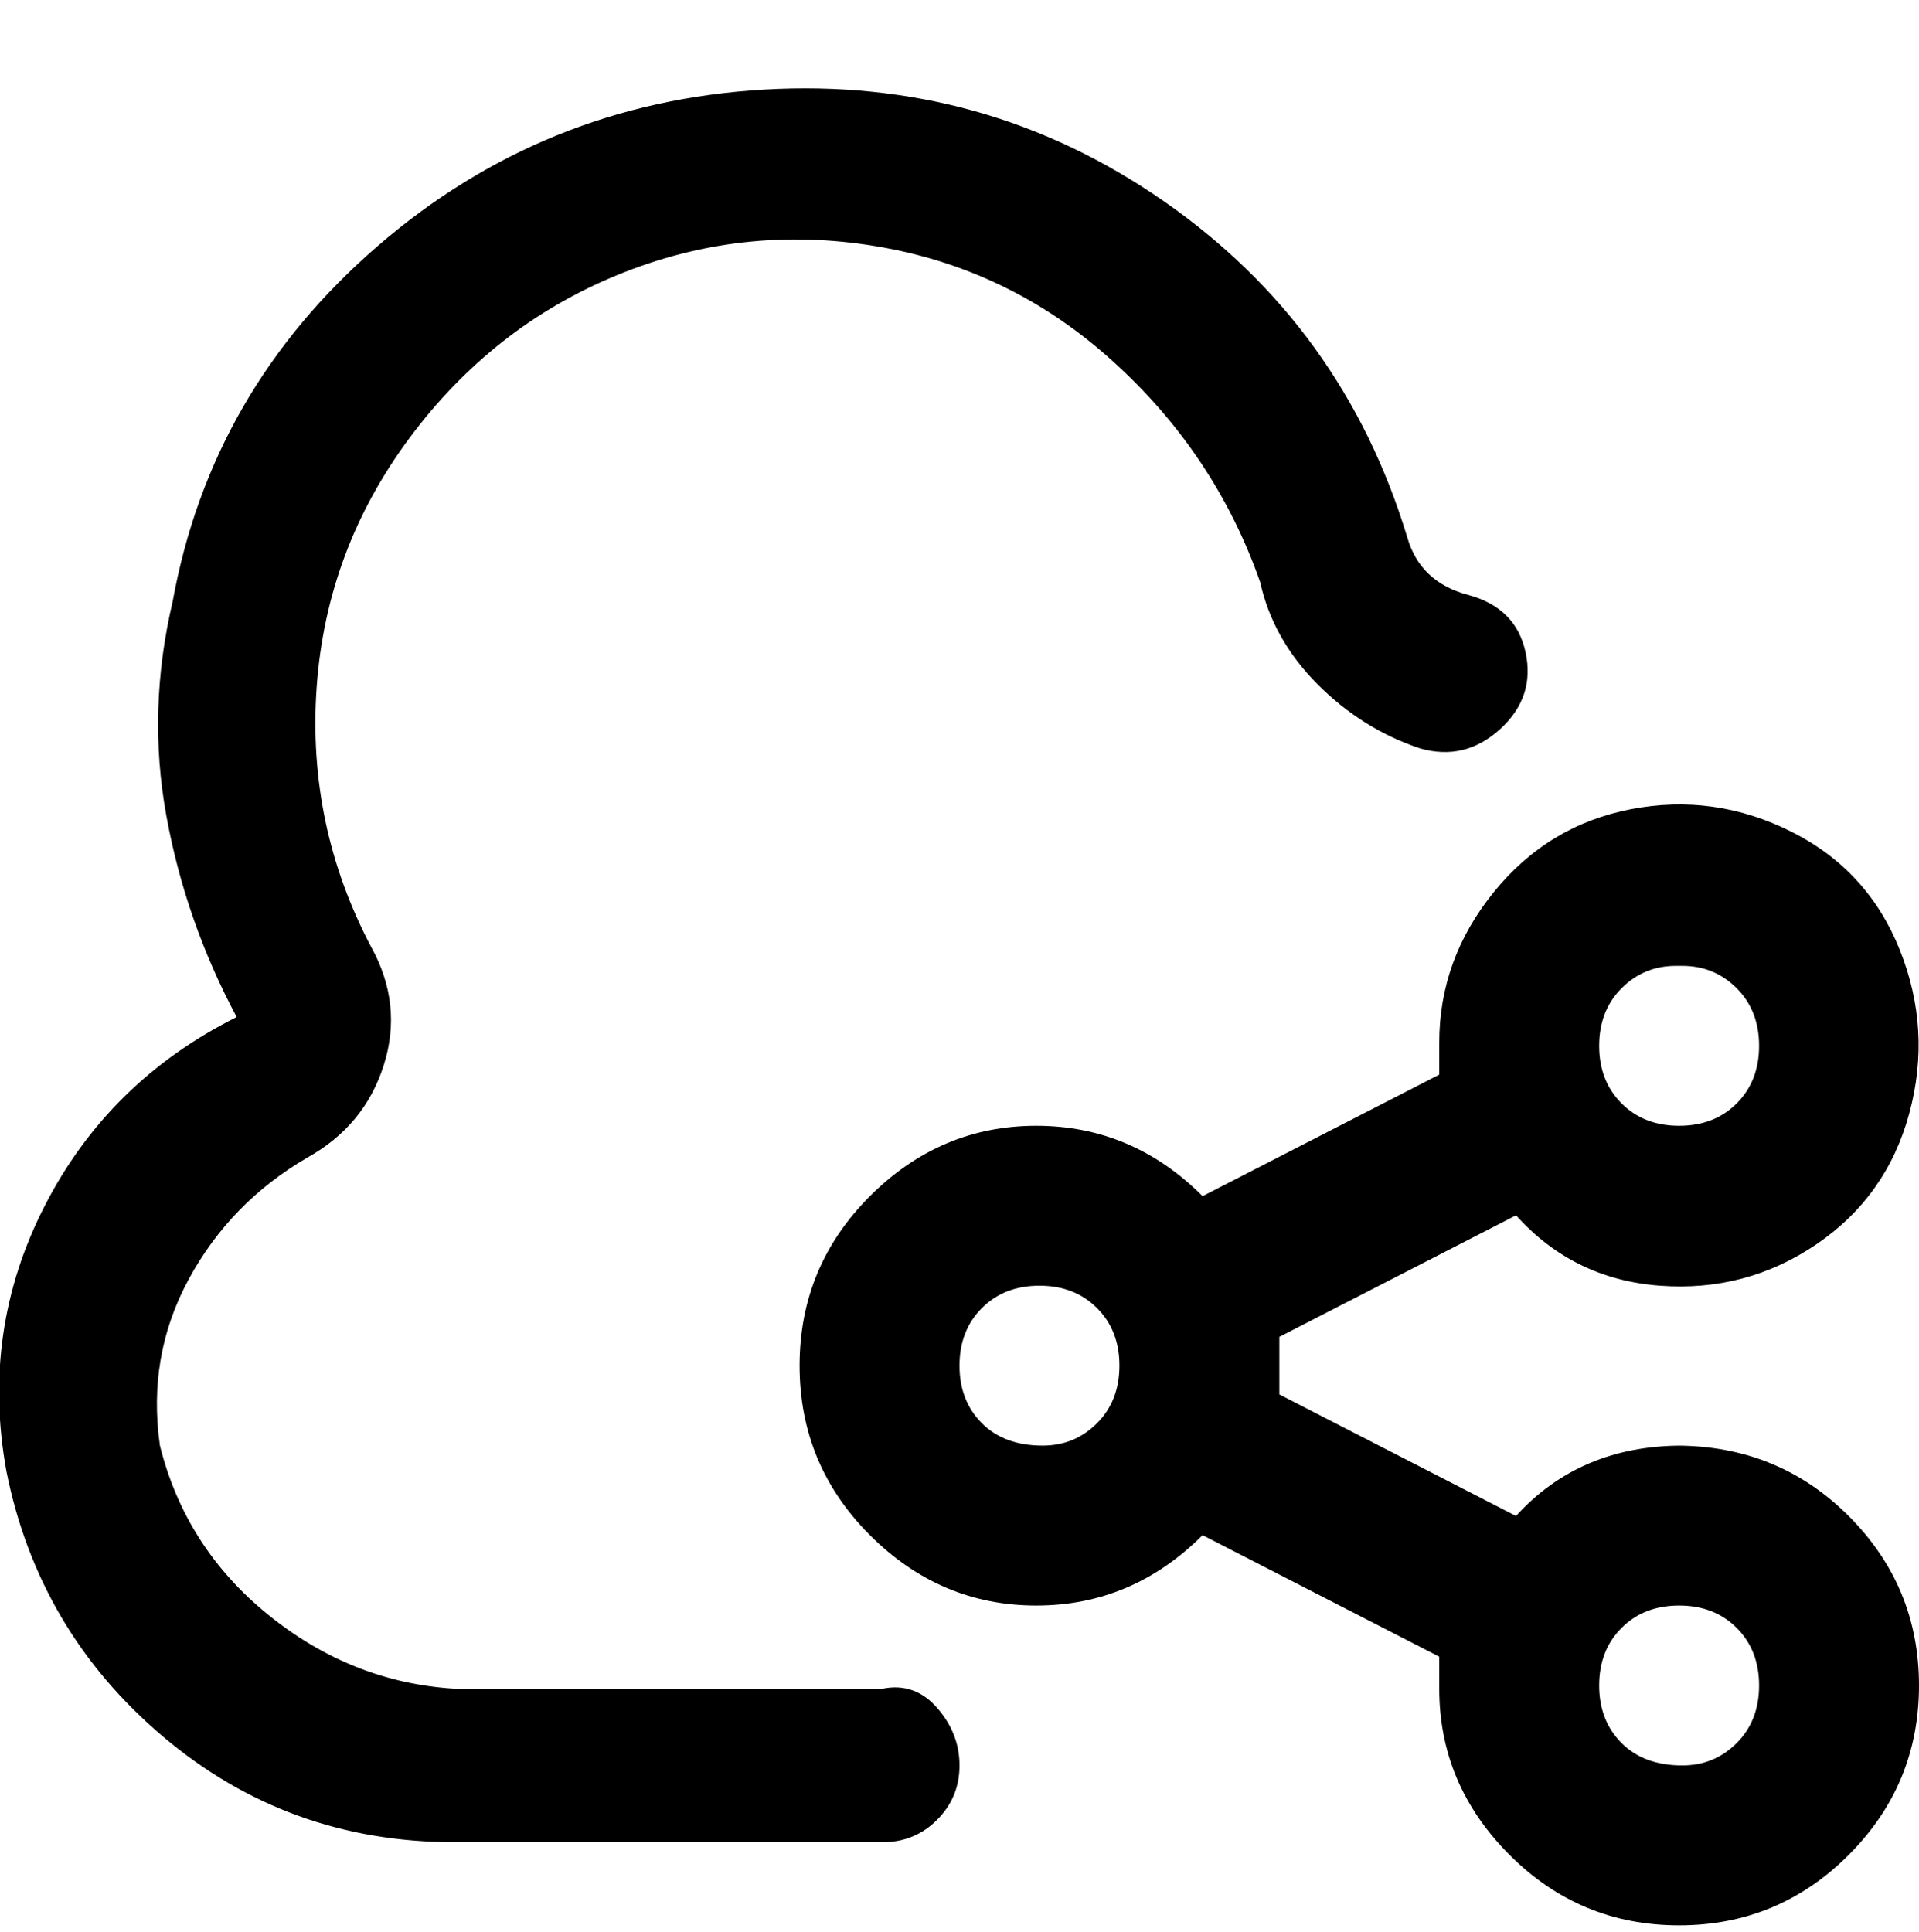 <svg viewBox="0 0 300 302.001" xmlns="http://www.w3.org/2000/svg"><path d="M263 226q-16 0-26 11l-37-19v-9l37-19q9 10 22.5 11t24.5-6.5q11-7.5 14.5-20.5t-1.5-25.5q-5-12.5-17-18.5t-25-3.5q-13 2.5-21.5 13T225 163v5l-37 19q-11-11-26-11t-26 11q-11 11-11 26.5t11 26.5q11 11 26 11t26-11l37 19v5q0 15 11 26t26.5 11q15.5 0 26.5-11t11-26.5q0-15.5-11-26.5t-27-11h1zm0-75q5 0 8.5 3.5t3.5 9q0 5.5-3.5 9t-9 3.5q-5.5 0-9-3.5t-3.5-9q0-5.5 3.5-9t8.5-3.5h1zm-100 75q-6 0-9.5-3.5t-3.5-9q0-5.5 3.5-9t9-3.5q5.5 0 9 3.5t3.5 9q0 5.5-3.5 9T163 226zm100 50q-6 0-9.5-3.5t-3.5-9q0-5.5 3.5-9t9-3.5q5.5 0 9 3.5t3.5 9q0 5.5-3.5 9T263 276zm-113 0q0 5-3.5 8.5T138 288H71q-26 0-45.5-16.5T1 230q-4-22 6-41.5T37 159q-8-15-11-31.5T27 94q6-33 32-55.5T119.5 14Q154 12 182 31.5T220 84q2 7 9.5 9t9 9q1.5 7-4 12t-12.5 3q-9-3-16-10t-9-16q-7-20-23-34.5t-37-18Q116 35 96.5 43T64 68.5q-13 17.5-14.5 39T58 148q5 9 2 18.5T48 181q-12 7-18.5 19T25 226q4 16 17 26.5T71 264h67q5-1 8.5 3t3.5 9z"/></svg>